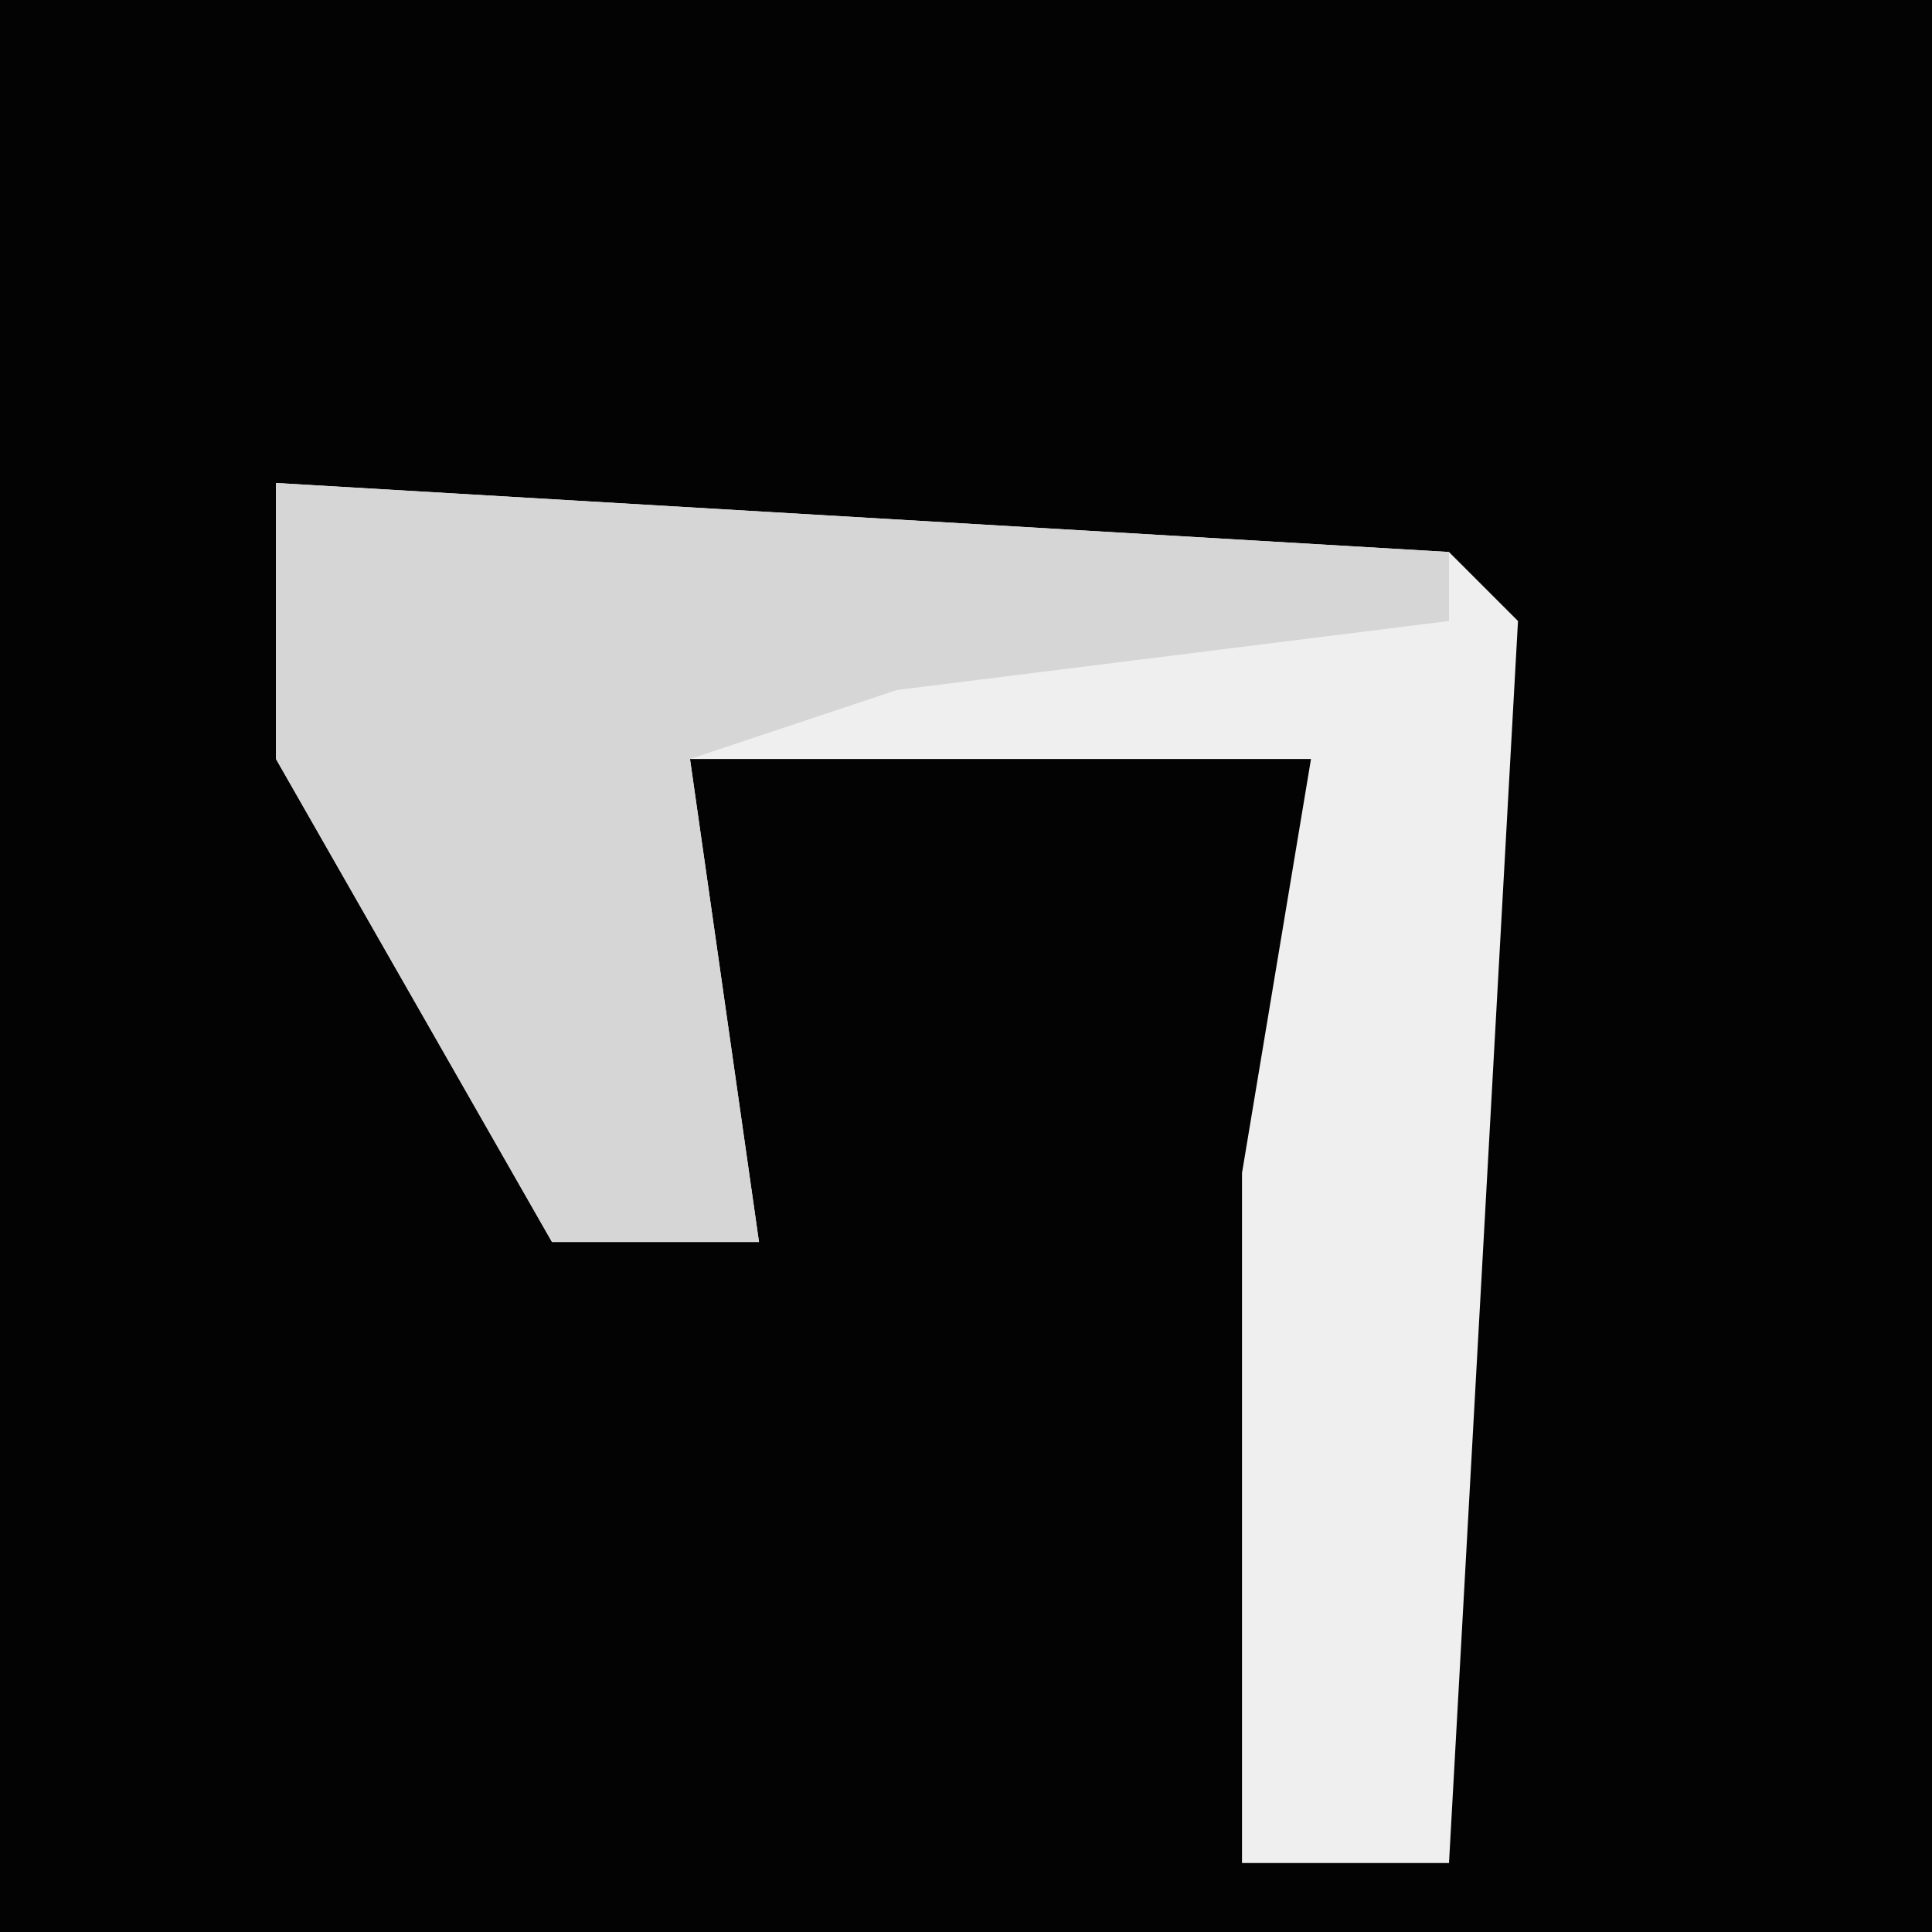 <?xml version="1.0" encoding="UTF-8"?>
<svg version="1.1" xmlns="http://www.w3.org/2000/svg" width="28" height="28">
<path d="M0,0 L28,0 L28,28 L0,28 Z " fill="#030303" transform="translate(0,0)"/>
<path d="M0,0 L17,1 L18,2 L17,20 L14,20 L14,10 L15,4 L6,4 L7,11 L4,11 L0,4 Z " fill="#EFEFEF" transform="translate(4,7)"/>
<path d="M0,0 L17,1 L17,2 L9,3 L6,4 L7,11 L4,11 L0,4 Z " fill="#D6D6D6" transform="translate(4,7)"/>
</svg>
